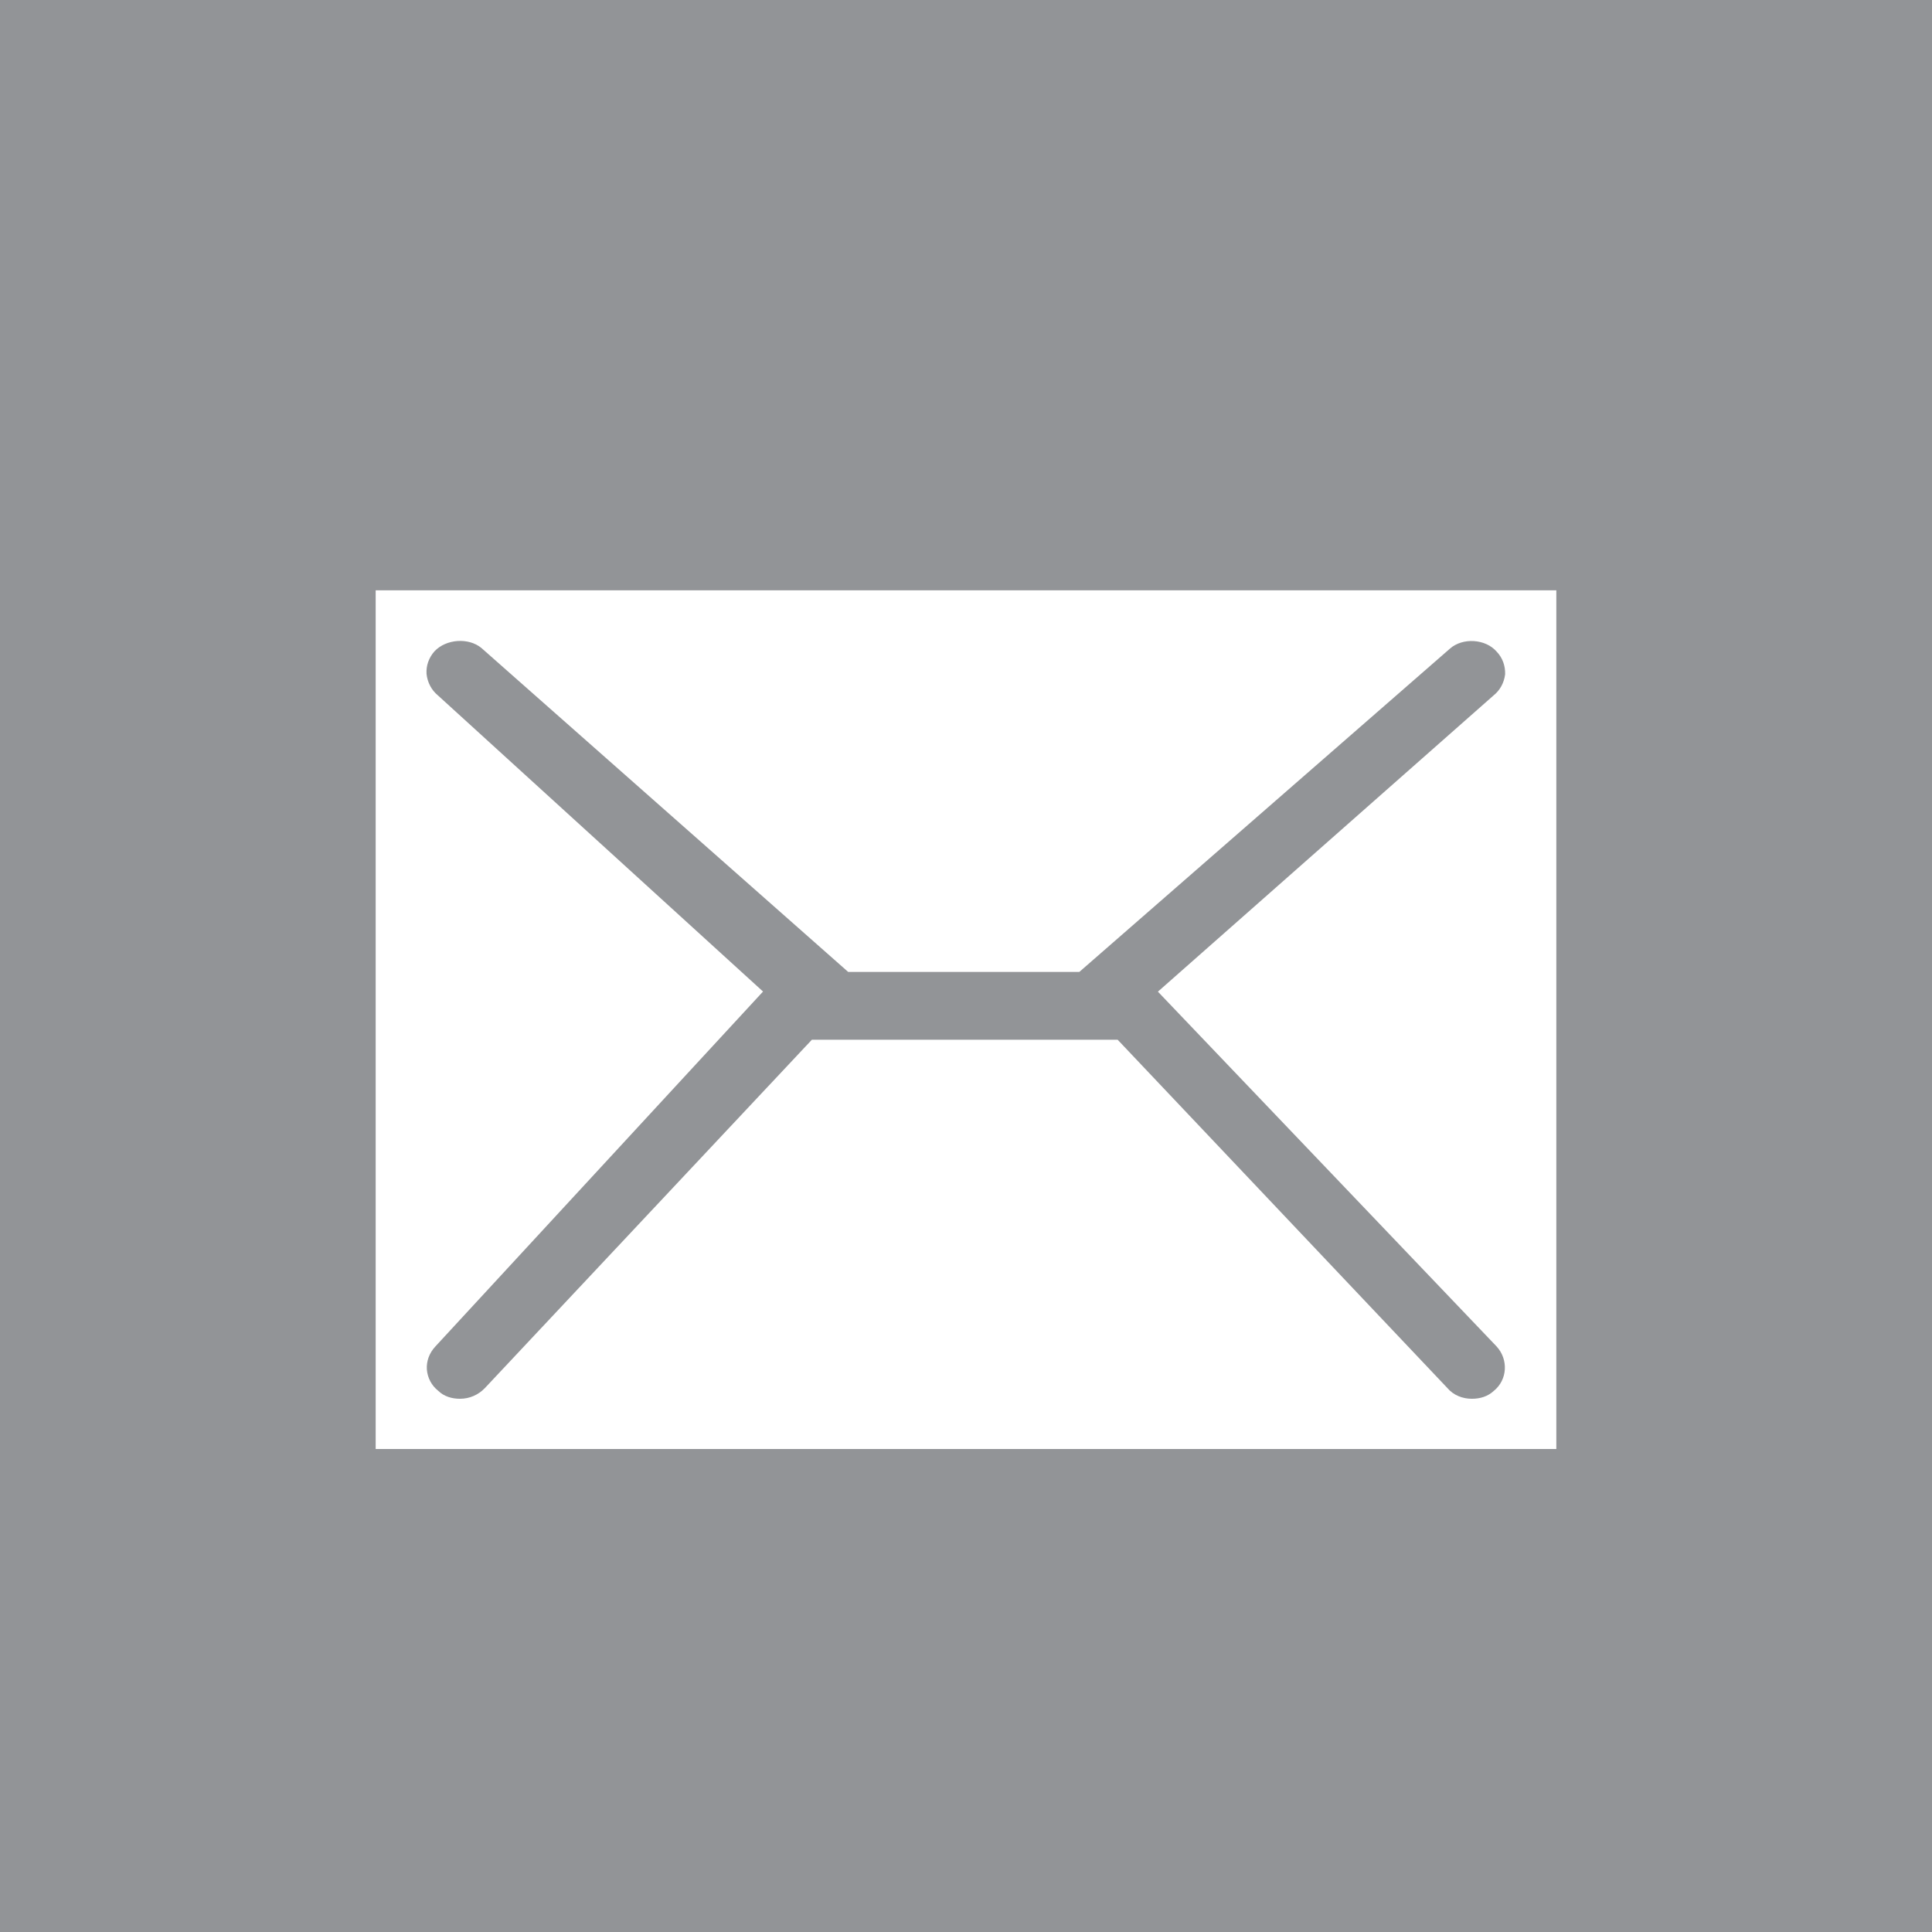<?xml version="1.0" encoding="utf-8"?>
<!-- Generator: Adobe Illustrator 15.1.0, SVG Export Plug-In . SVG Version: 6.00 Build 0)  -->
<!DOCTYPE svg PUBLIC "-//W3C//DTD SVG 1.1//EN" "http://www.w3.org/Graphics/SVG/1.1/DTD/svg11.dtd">
<svg version="1.1" id="Layer_1" xmlns="http://www.w3.org/2000/svg" xmlns:xlink="http://www.w3.org/1999/xlink" x="0px" y="0px"
	 width="18px" height="18px" viewBox="0 0 18 18" enable-background="new 0 0 18 18" xml:space="preserve">
<rect fill="#929497" width="18" height="18"/>
<g>
	<path fill="#FFFFFF" d="M3.5,13.5h11v-8h-11V13.5z M4.08,6.479C4.018,6.428,3.982,6.355,3.974,6.279
		C3.969,6.202,3.995,6.128,4.048,6.068c0.108-0.115,0.317-0.13,0.437-0.031l3.417,3.018h2.154l3.453-3.012
		c0.119-0.105,0.331-0.091,0.434,0.027c0.057,0.059,0.082,0.134,0.08,0.212c-0.01,0.081-0.049,0.151-0.111,0.2l-3.124,2.757
		l3.155,3.305c0.113,0.123,0.101,0.312-0.025,0.414c-0.057,0.053-0.128,0.074-0.205,0.074c-0.087,0-0.172-0.033-0.229-0.101
		l-3.071-3.244H7.564l-3.047,3.246c-0.061,0.063-0.142,0.099-0.232,0.099c-0.074,0-0.148-0.021-0.202-0.074
		c-0.062-0.049-0.1-0.121-0.106-0.199c-0.005-0.077,0.022-0.153,0.08-0.215l3.052-3.306L4.08,6.479z"/>
</g>
</svg>
